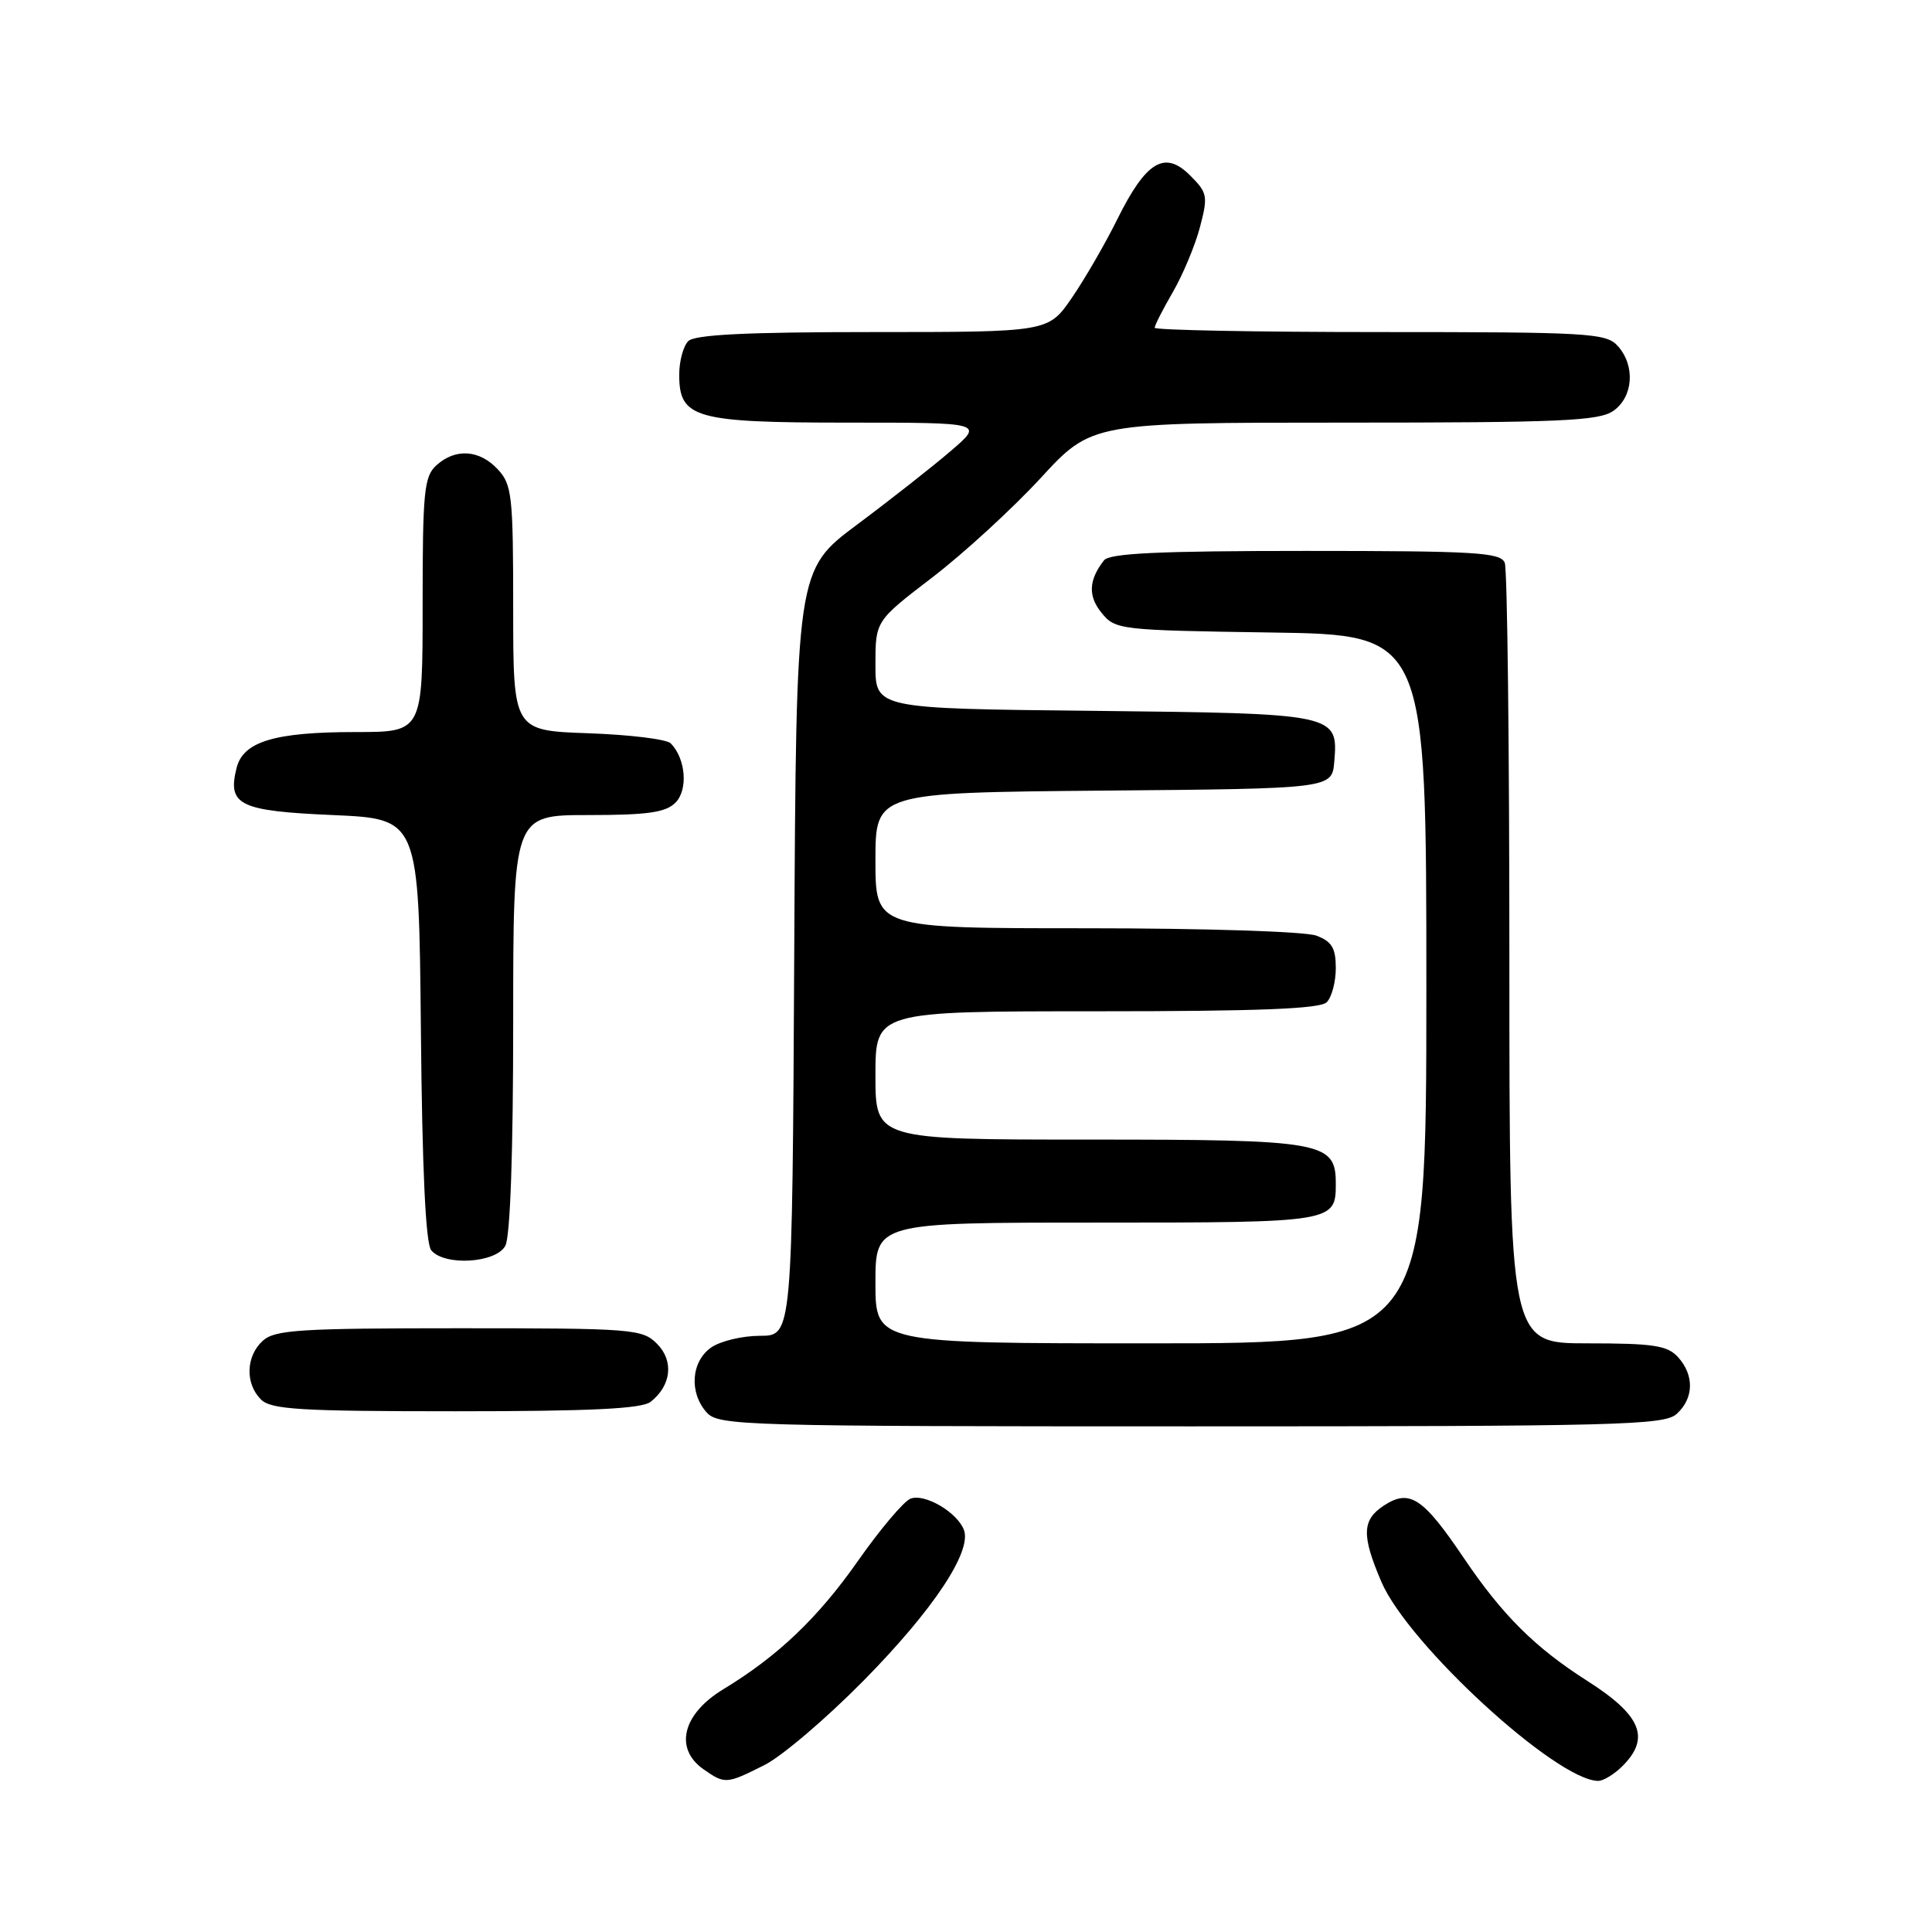 <?xml version="1.0" encoding="UTF-8" standalone="no"?>
<!DOCTYPE svg PUBLIC "-//W3C//DTD SVG 1.1//EN" "http://www.w3.org/Graphics/SVG/1.1/DTD/svg11.dtd" >
<svg xmlns="http://www.w3.org/2000/svg" xmlns:xlink="http://www.w3.org/1999/xlink" version="1.1" viewBox="0 0 256 256">
 <g >
 <path fill="currentColor"
d=" M 101.29 233.88 C 103.61 232.72 109.55 227.65 114.50 222.62 C 123.70 213.27 128.81 205.56 127.72 202.71 C 126.82 200.37 122.53 197.86 120.65 198.58 C 119.76 198.92 116.61 202.65 113.66 206.86 C 108.38 214.39 103.06 219.46 95.85 223.83 C 90.43 227.11 89.30 231.69 93.22 234.44 C 96.06 236.43 96.26 236.41 101.29 233.88 Z  M 215.00 234.00 C 218.72 230.28 217.47 227.28 210.33 222.73 C 203.41 218.33 199.06 214.00 193.96 206.44 C 188.54 198.41 186.78 197.26 183.36 199.50 C 180.47 201.40 180.40 203.44 183.04 209.60 C 186.59 217.88 206.18 235.88 211.75 235.98 C 212.44 235.99 213.90 235.10 215.00 234.00 Z  M 222.17 187.35 C 224.45 185.29 224.52 182.23 222.35 179.83 C 220.94 178.28 219.10 178.00 210.35 178.00 C 200.00 178.00 200.00 178.00 200.00 127.08 C 200.00 99.08 199.73 75.45 199.39 74.58 C 198.86 73.20 195.59 73.00 173.02 73.00 C 153.58 73.00 147.01 73.31 146.28 74.25 C 144.25 76.87 144.15 78.97 145.96 81.20 C 147.78 83.45 148.31 83.51 168.41 83.81 C 189.00 84.11 189.00 84.11 189.00 131.06 C 189.00 178.00 189.00 178.00 152.50 178.00 C 116.00 178.00 116.00 178.00 116.00 170.00 C 116.00 162.00 116.00 162.00 145.30 162.00 C 176.74 162.00 177.00 161.96 177.00 156.86 C 177.00 151.28 175.43 151.00 144.28 151.00 C 116.00 151.00 116.00 151.00 116.00 142.50 C 116.00 134.00 116.00 134.00 145.30 134.00 C 166.76 134.00 174.92 133.68 175.80 132.80 C 176.46 132.14 177.00 130.10 177.00 128.28 C 177.00 125.63 176.48 124.75 174.43 123.98 C 172.99 123.43 159.67 123.00 143.93 123.00 C 116.00 123.00 116.00 123.00 116.00 114.01 C 116.00 105.03 116.00 105.03 146.25 104.76 C 176.50 104.50 176.50 104.50 176.80 100.91 C 177.33 94.58 177.10 94.54 144.85 94.19 C 116.00 93.89 116.00 93.89 116.00 88.08 C 116.00 82.28 116.00 82.28 123.55 76.50 C 127.70 73.32 134.15 67.40 137.88 63.36 C 144.65 56.00 144.65 56.00 178.10 56.00 C 206.76 56.00 211.87 55.78 213.78 54.44 C 216.43 52.58 216.71 48.44 214.35 45.83 C 212.81 44.13 210.49 44.00 182.85 44.00 C 166.43 44.00 153.00 43.74 153.00 43.43 C 153.00 43.11 154.09 40.98 155.42 38.68 C 156.75 36.38 158.36 32.52 159.00 30.10 C 160.08 25.99 160.00 25.54 157.70 23.25 C 154.34 19.88 151.87 21.36 148.07 29.01 C 146.45 32.29 143.72 37.00 142.01 39.49 C 138.90 44.00 138.90 44.00 115.65 44.00 C 98.90 44.00 92.06 44.34 91.20 45.20 C 90.54 45.86 90.00 47.86 90.00 49.64 C 90.00 55.42 92.03 56.00 112.40 56.00 C 130.36 56.00 130.36 56.00 125.99 59.75 C 123.59 61.81 118.00 66.21 113.56 69.52 C 105.50 75.54 105.50 75.54 105.24 126.27 C 104.98 177.00 104.98 177.00 100.71 177.00 C 98.37 177.00 95.44 177.70 94.22 178.56 C 91.57 180.42 91.29 184.56 93.65 187.17 C 95.22 188.91 98.53 189.00 157.83 189.00 C 214.59 189.00 220.51 188.85 222.17 187.35 Z  M 86.21 185.75 C 88.96 183.59 89.32 180.32 87.05 178.05 C 85.10 176.10 83.87 176.00 60.83 176.00 C 39.74 176.00 36.42 176.21 34.83 177.65 C 32.58 179.69 32.46 183.32 34.57 185.43 C 35.91 186.77 39.68 187.00 60.38 187.00 C 78.26 187.00 85.04 186.67 86.21 185.75 Z  M 66.96 165.07 C 67.61 163.87 68.00 152.66 68.00 135.57 C 68.00 108.00 68.00 108.00 77.93 108.00 C 85.81 108.00 88.20 107.66 89.50 106.36 C 91.20 104.66 90.87 100.53 88.88 98.50 C 88.34 97.95 83.43 97.35 77.95 97.16 C 68.00 96.81 68.00 96.81 68.00 80.59 C 68.00 65.66 67.84 64.20 65.96 62.19 C 63.53 59.58 60.35 59.37 57.83 61.65 C 56.19 63.13 56.00 65.11 56.00 80.15 C 56.00 97.00 56.00 97.00 47.15 97.00 C 36.39 97.00 32.23 98.25 31.35 101.75 C 30.11 106.68 31.69 107.46 44.11 108.00 C 55.50 108.50 55.50 108.50 55.77 136.42 C 55.94 154.97 56.40 164.78 57.14 165.67 C 58.90 167.79 65.73 167.37 66.96 165.07 Z "/>
</g>
</svg>